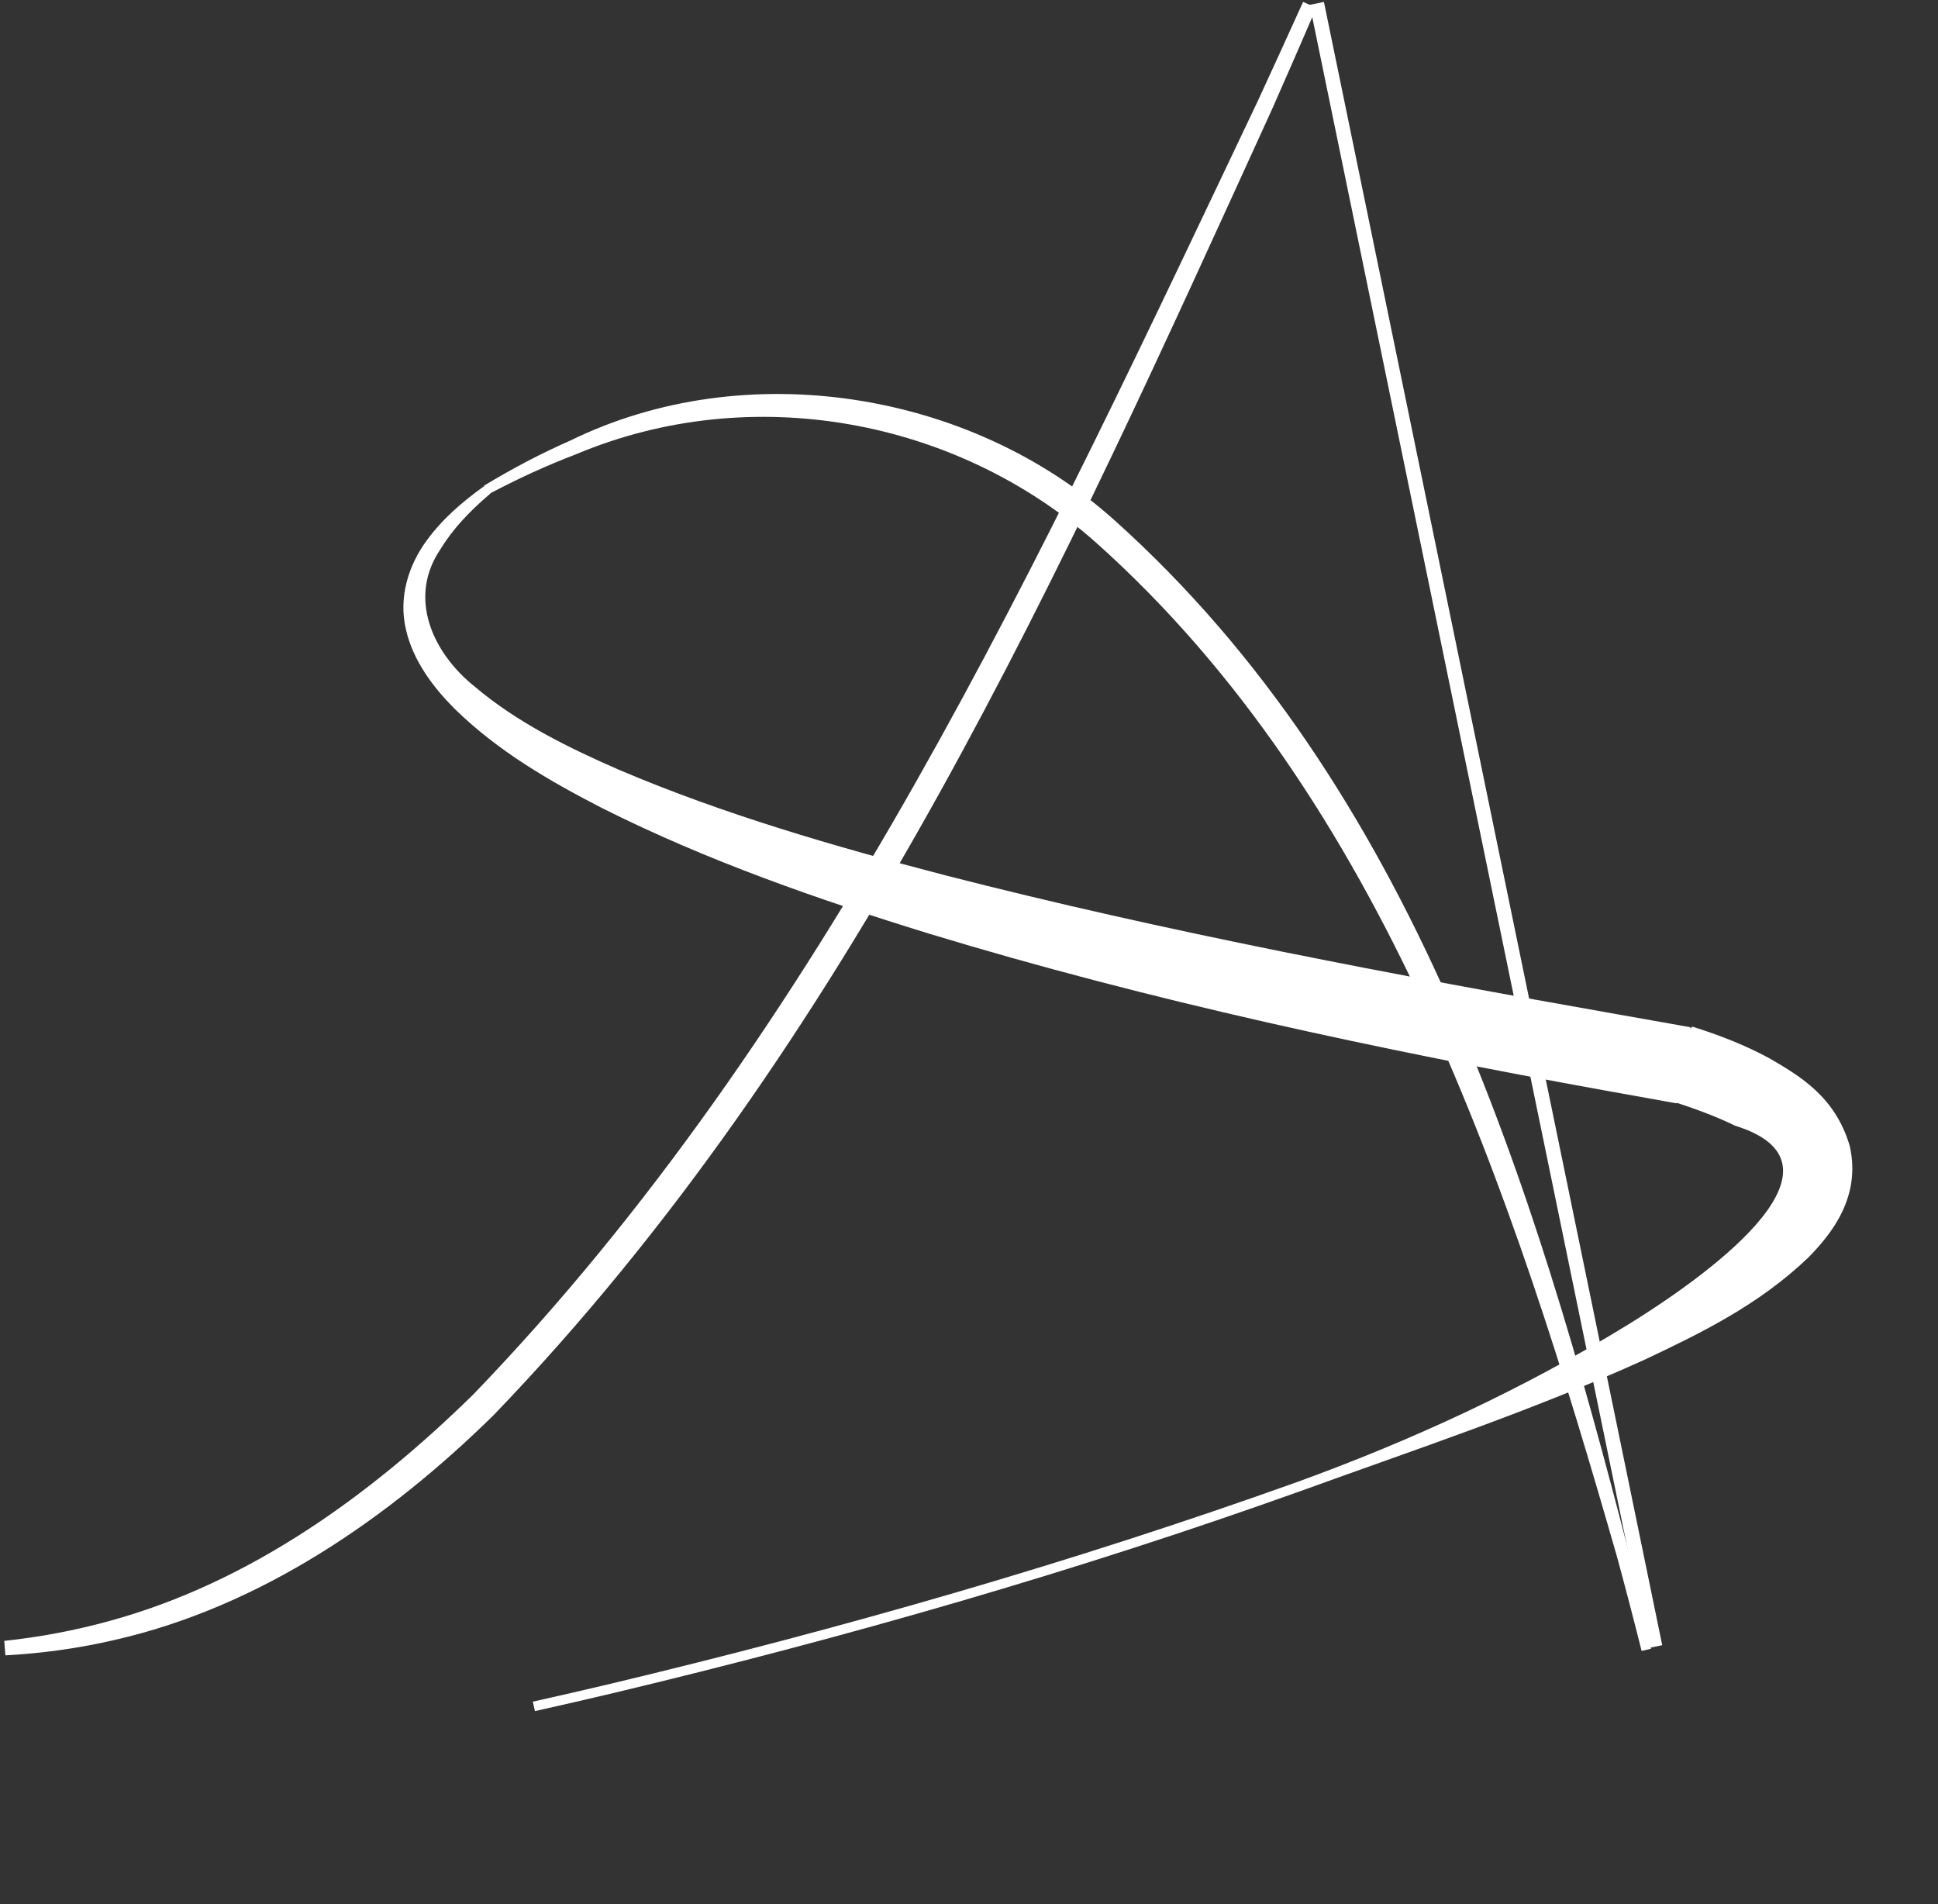 <svg width="401" height="394" viewBox="0 0 401 394" fill="none" xmlns="http://www.w3.org/2000/svg">
<rect x="0" y="0" width="401" height="394" fill="#333333" stroke="none"/>
<path d="M0.88 339.505C0.96 340.502 1.04 341.498 1.12 342.495C8.719 342.086 16.285 341.037 23.753 339.303C53.95 332.418 80.426 314.127 102.115 292.816C176.105 215.966 219.831 117.651 263.31 22.366C266.305 15.581 269.325 8.662 272.372 1.607C271.457 1.202 270.543 0.798 269.628 0.393C266.462 7.388 263.327 14.247 260.222 20.972C215.295 115.375 170.554 213.188 97.917 288.529C76.635 309.405 51.649 327.445 22.75 335.353C15.588 337.339 8.286 338.711 0.88 339.505Z" fill="white"/>
<line x1="272.469" y1="0.698" x2="342.469" y2="340.698" stroke="white" stroke-width="3"/>
<path d="M339.673 341.582C340.322 341.43 340.971 341.277 341.62 341.125C340.189 334.578 338.715 328.153 337.146 321.655C317.326 244.743 292.368 163.088 230.662 107.688C200.632 80.71 154.035 73.517 118.03 91.143C111.796 93.885 106.061 96.921 100.153 100.484C100.482 101.064 100.811 101.644 101.139 102.224C107.171 99.034 112.973 96.368 119.197 93.986C155.412 78.75 197.862 86.608 226.833 112.307C286.369 165.548 312.807 246.196 334.639 322.298C336.386 328.731 338.047 335.094 339.673 341.582Z" fill="white"/>
<path d="M101.467 102.121C101.058 101.594 100.65 101.067 100.242 100.54C95.536 103.915 91.561 107.371 88.332 111.771C84.517 116.932 82.395 123.629 84.015 130.325C85.493 136.784 89.734 142.304 94.024 146.608C103.073 155.475 113.754 161.618 124.539 167.175C146.344 178.131 169.216 186.07 192.155 193.151C238.215 207.151 285.208 217.147 332.391 225.677C337.027 226.516 341.913 227.381 346.826 228.27C347.188 228.335 347.955 226.103 349.136 221.575C349.256 220.92 349.376 220.264 349.496 219.608C349.994 214.955 350.052 212.594 349.683 212.527C348.55 212.321 347.309 212.099 345.964 211.859C344.728 211.639 343.686 211.454 342.45 211.236C339.916 210.787 337.599 210.379 335.2 209.956C288.224 201.663 241.488 192.879 195.558 181.096C172.696 175.132 149.863 168.537 128.218 159.333C117.522 154.678 106.948 149.45 98.249 142.078C89.431 135.042 84.338 123.619 91.138 113.637C93.688 109.439 97.162 105.769 101.467 102.121Z" fill="white"/>
<path d="M347.388 218.874C347.191 219.511 346.995 220.148 346.798 220.785C345.656 225.317 345.177 227.611 345.395 227.68C350.465 229.278 354.966 230.931 359.033 232.919C383.968 240.641 356.333 262.088 336.593 274.232C315.305 287.321 292.094 298.044 268.286 306.675C221.886 323.277 174.435 336.876 126.43 348.358C121.178 349.603 115.5 350.911 110.251 352.08C110.396 352.73 110.541 353.381 110.686 354.032C115.944 352.862 121.632 351.551 126.891 350.304C174.97 338.804 222.466 325.193 268.964 308.557C292.847 299.888 316.987 291.923 340.376 281.285C351.986 275.802 363.829 270.037 374.101 260.251C378.916 255.366 385.176 247.682 382.723 237.05C379.725 226.944 372.527 222.715 366.286 219.058C361.085 216.228 355.884 214.217 350.189 212.415C349.944 212.338 348.999 214.488 347.388 218.874Z" fill="white"/>
</svg>
